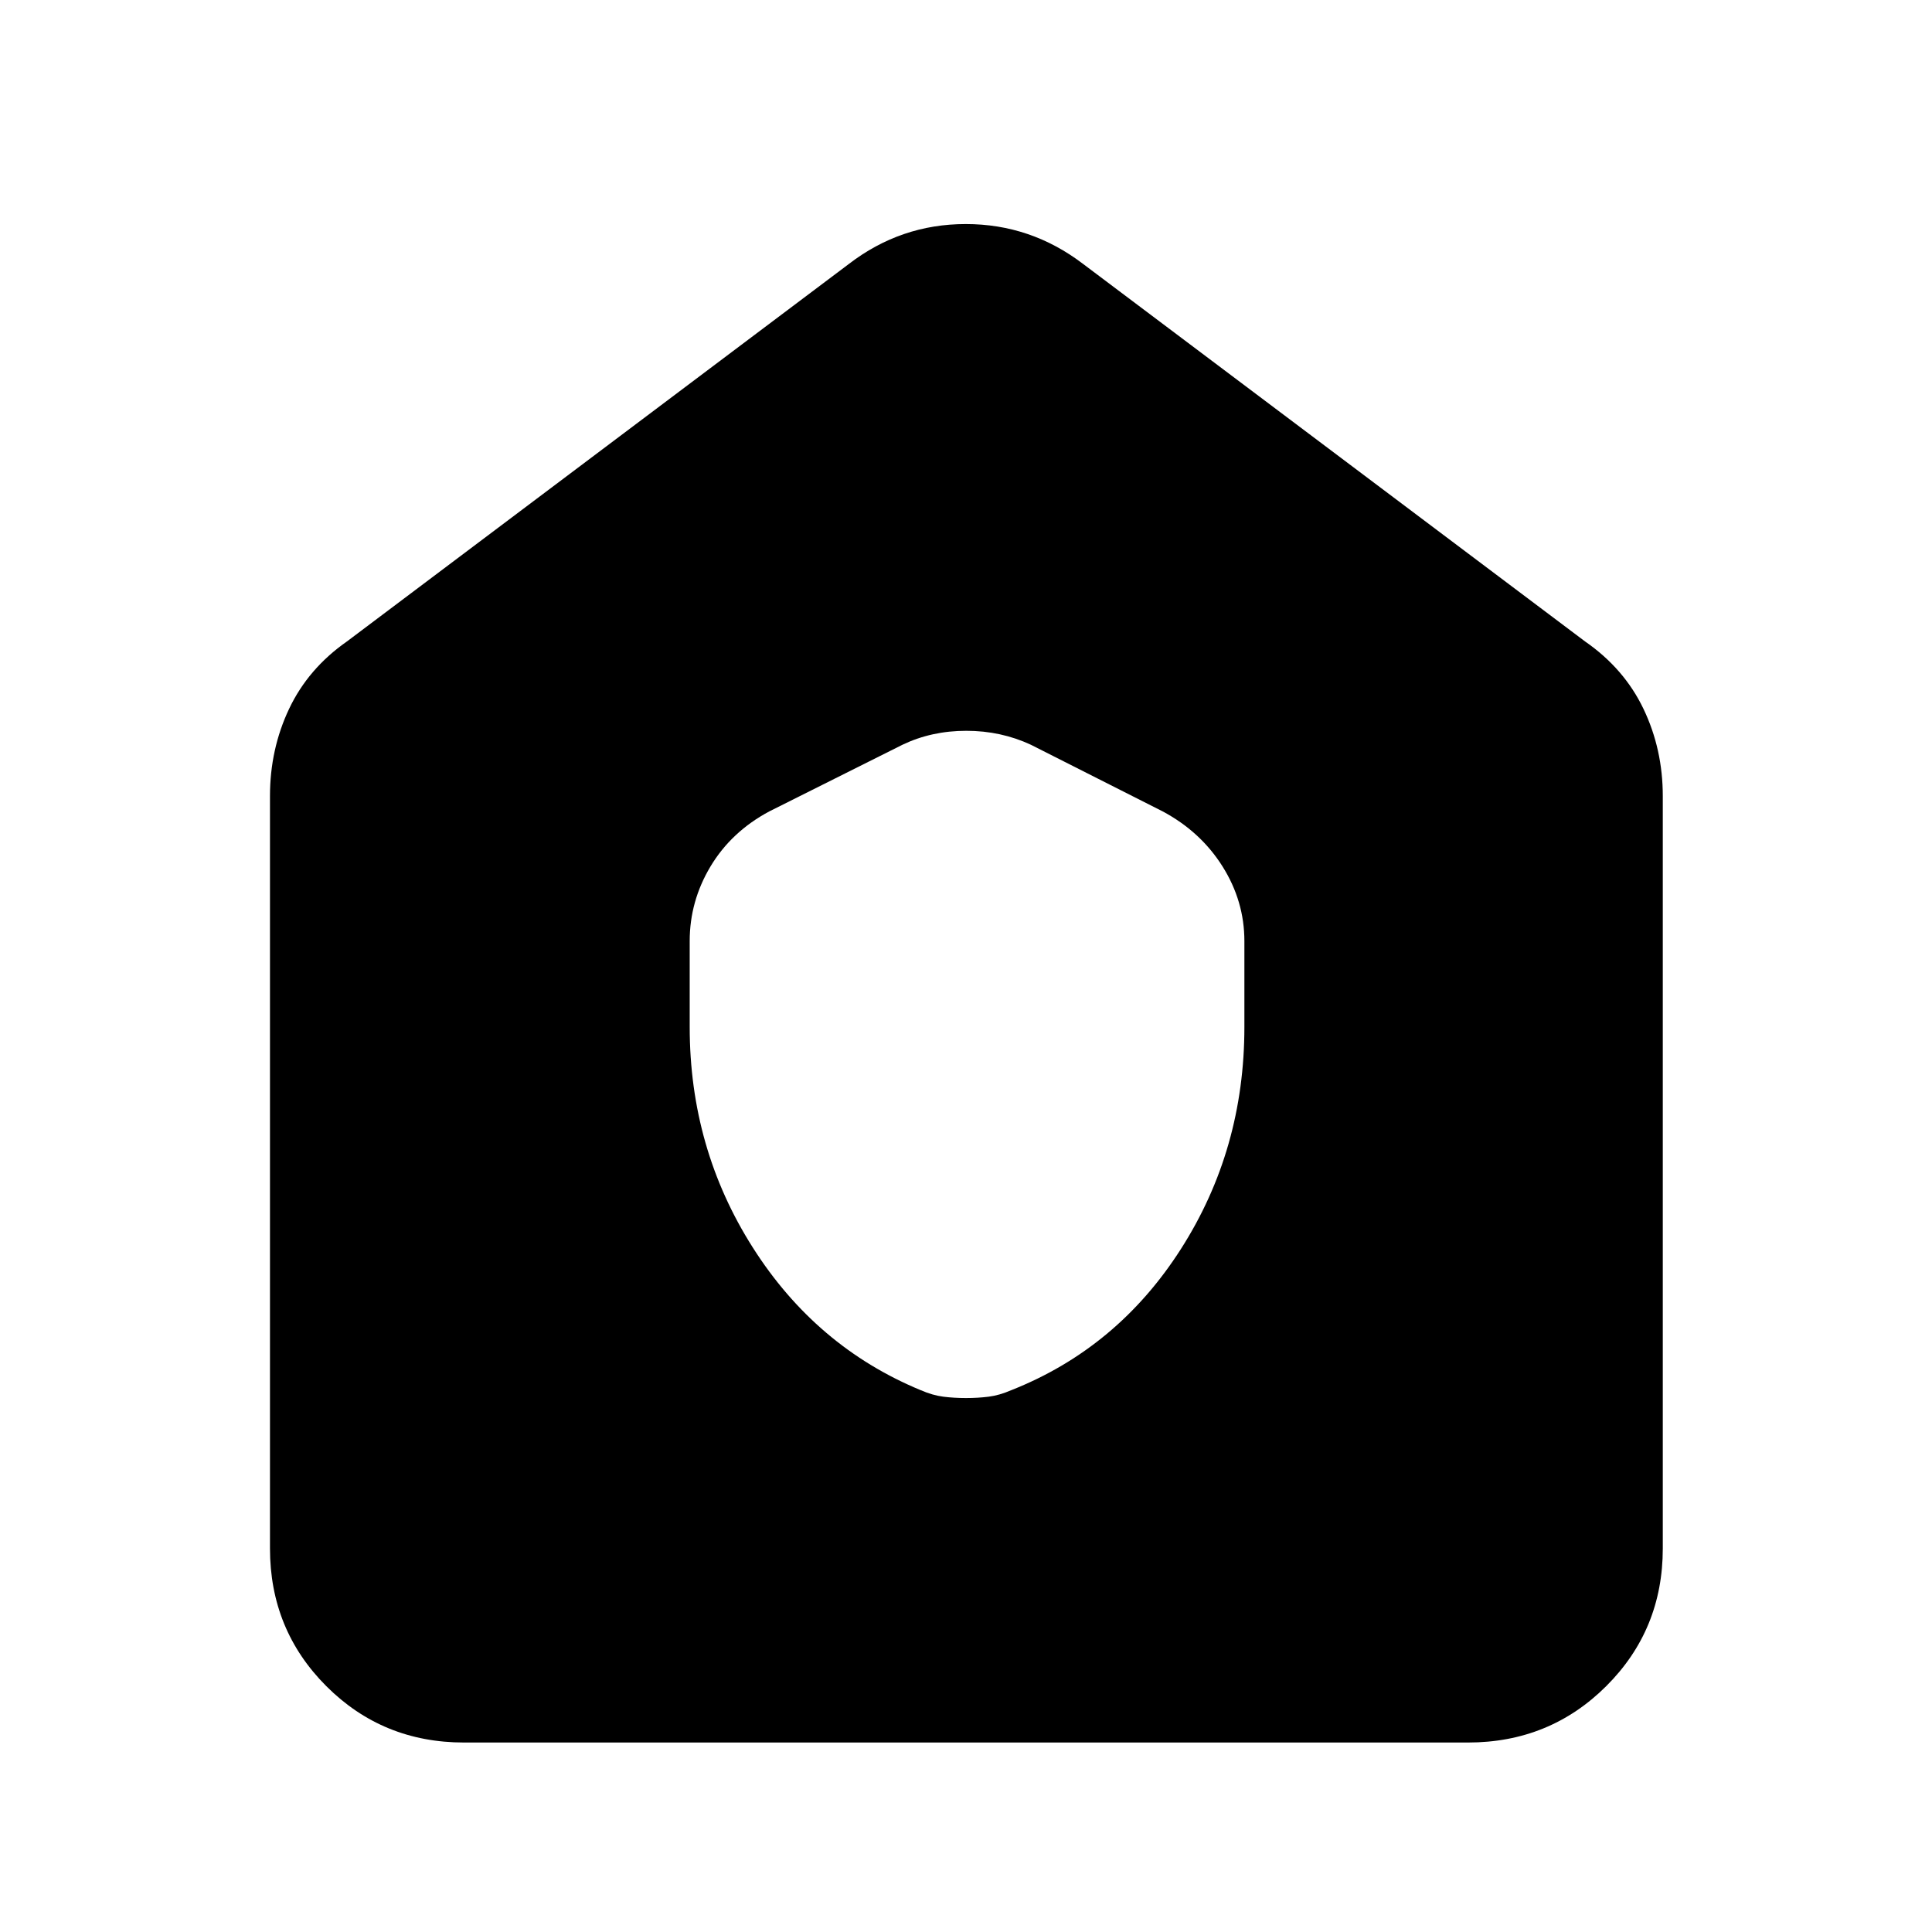 <svg xmlns="http://www.w3.org/2000/svg" height="40" viewBox="0 -960 960 960" width="40"><path d="M230.58-94.15q-40.42 0-68.43-28-28-28.01-28-68.43v-373.88q0-23.24 9.49-43.3 9.5-20.05 28.74-33.5L421.8-828.84q25.8-19.83 58.09-19.83 32.3 0 58.31 19.83l249.42 187.58q19.42 13.45 29.02 33.5 9.59 20.06 9.59 43.3v373.88q0 40.42-28.12 68.43-28.12 28-68.69 28H230.58Zm112.13-355.52q0 60.24 31.35 109.56 31.35 49.33 83.45 70.89 5.95 2.57 11.24 3.23 5.29.67 11.25.67t11.25-.67q5.29-.66 11.24-3.23 52.83-20.89 84.34-70.22 31.5-49.33 31.5-110.23v-42.72q0-19.81-10.86-37.08-10.87-17.27-29.75-27.36l-65.47-33.1q-14.89-6.94-32.11-6.94-17.21 0-31.72 6.94l-66.14 33.1q-18.88 10.09-29.23 27.36-10.34 17.27-10.34 37.08v42.72Z"/></svg>